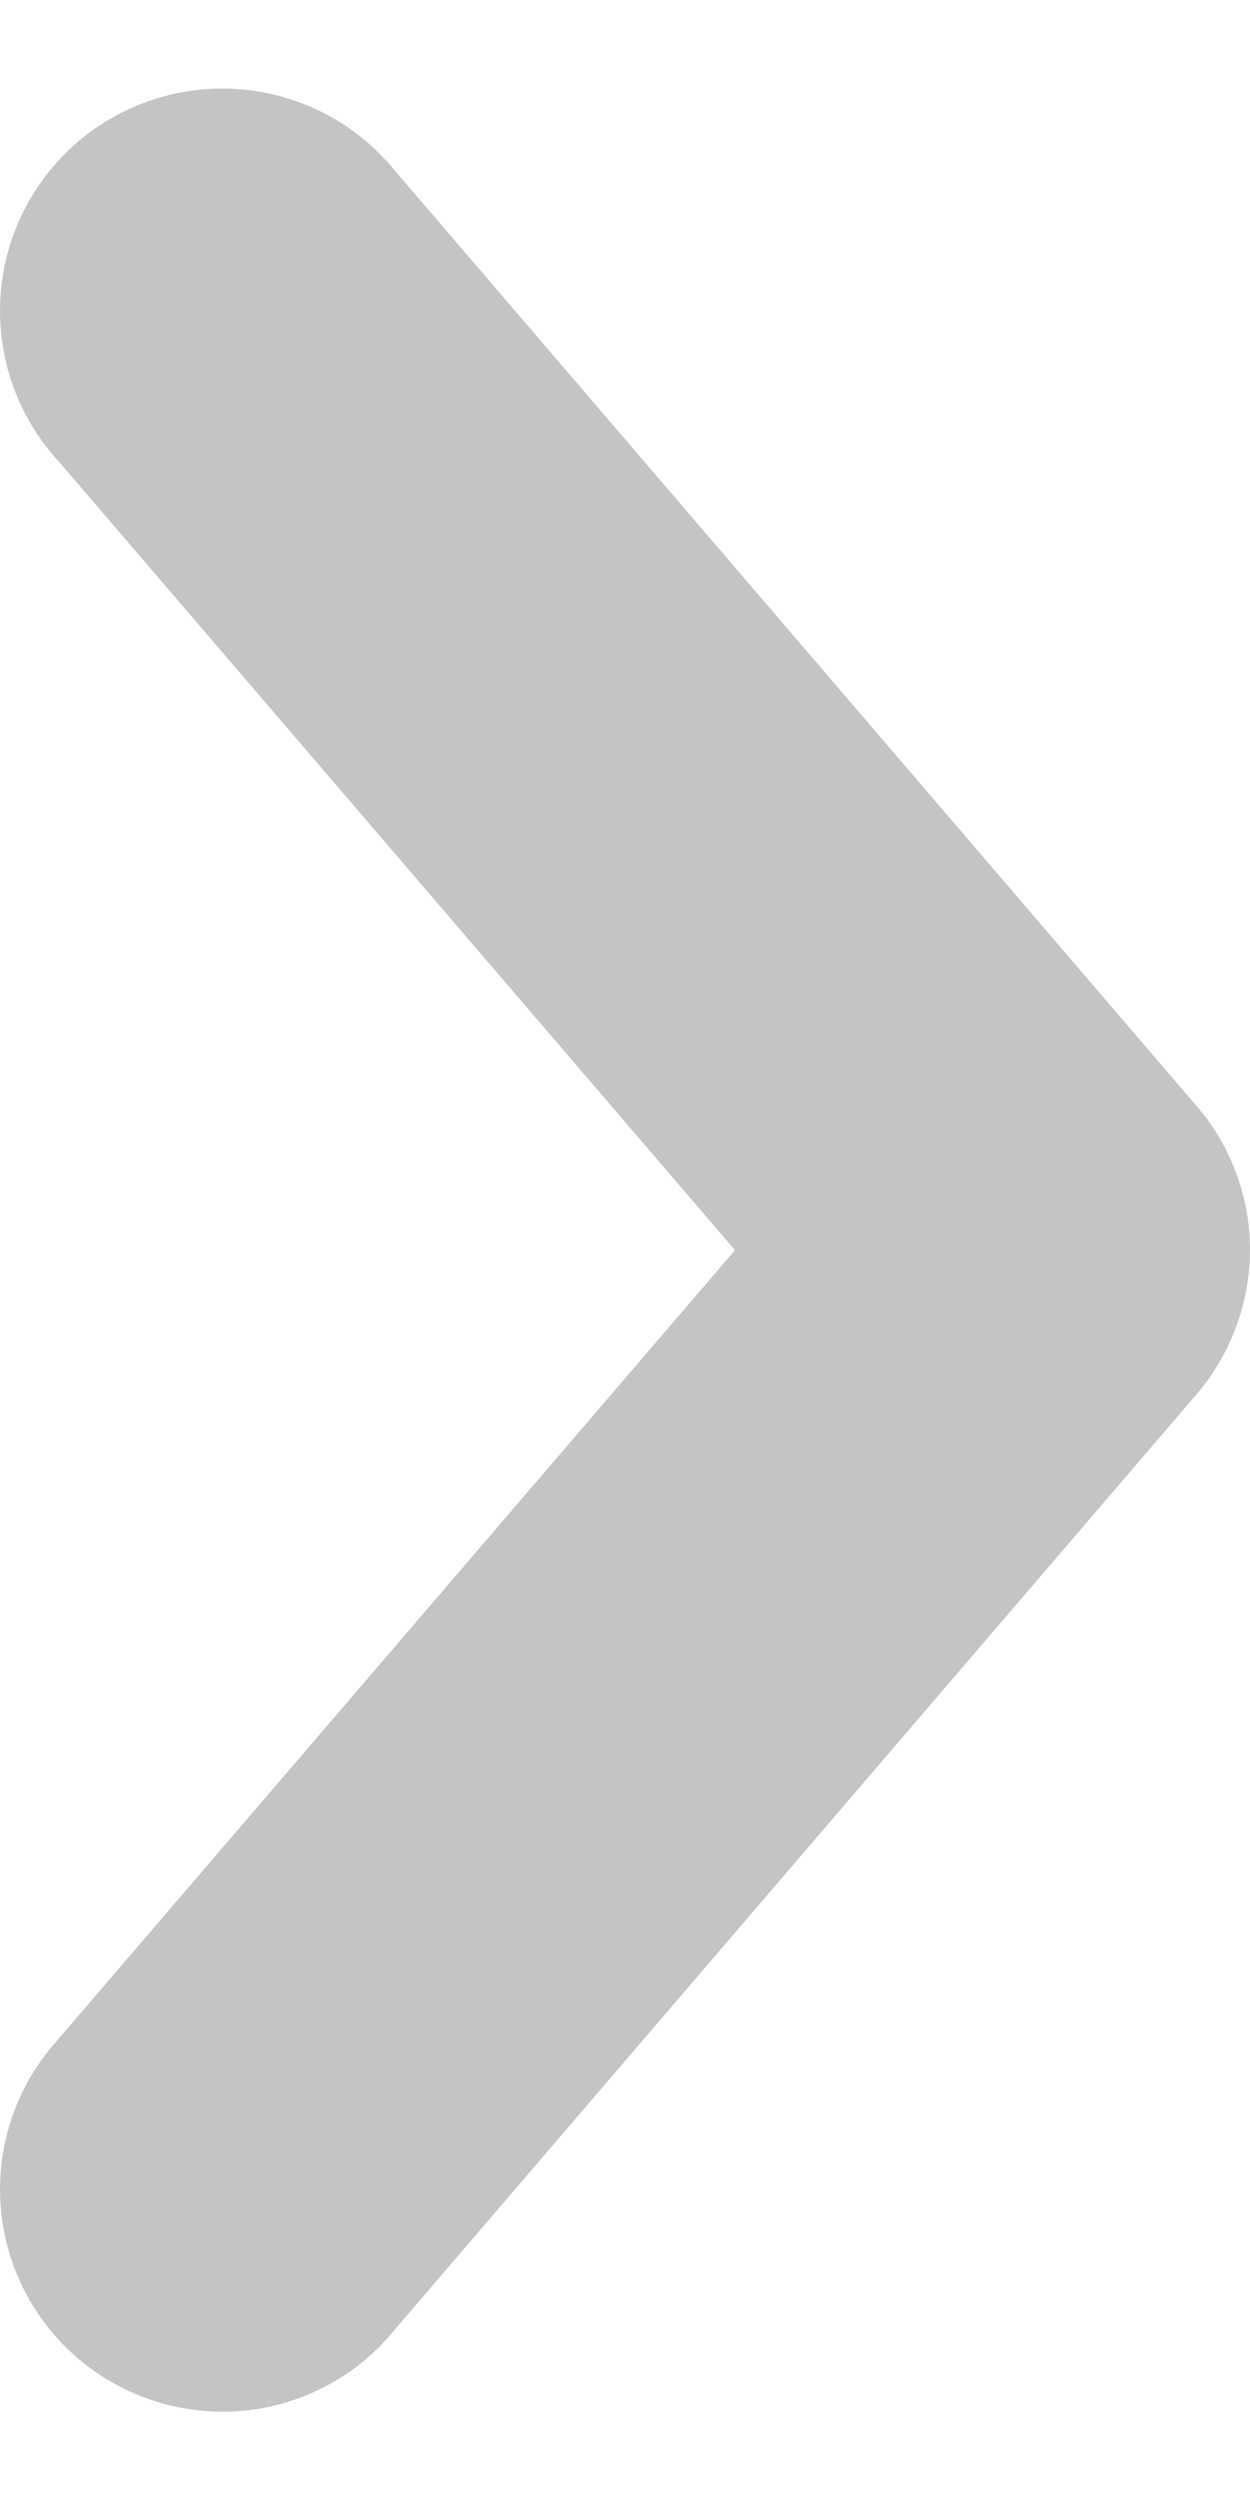 <svg width="8" height="16" viewBox="0 0 8 16" fill="none" xmlns="http://www.w3.org/2000/svg">
<path d="M7.994 7.867C7.966 7.575 7.848 7.298 7.656 7.076L2.533 1.099C2.292 0.799 1.94 0.609 1.556 0.573C1.172 0.537 0.791 0.658 0.498 0.908C0.205 1.159 0.026 1.518 0.003 1.902C-0.021 2.287 0.112 2.665 0.372 2.949L4.704 8.001L0.372 13.052C0.113 13.336 -0.021 13.714 0.003 14.099C0.026 14.483 0.205 14.842 0.498 15.093C0.791 15.343 1.172 15.464 1.556 15.429C1.94 15.393 2.292 15.203 2.533 14.902L7.656 8.926C7.907 8.633 8.029 8.251 7.994 7.867L7.994 7.867Z" fill="#C4C4C4"/>
</svg>
